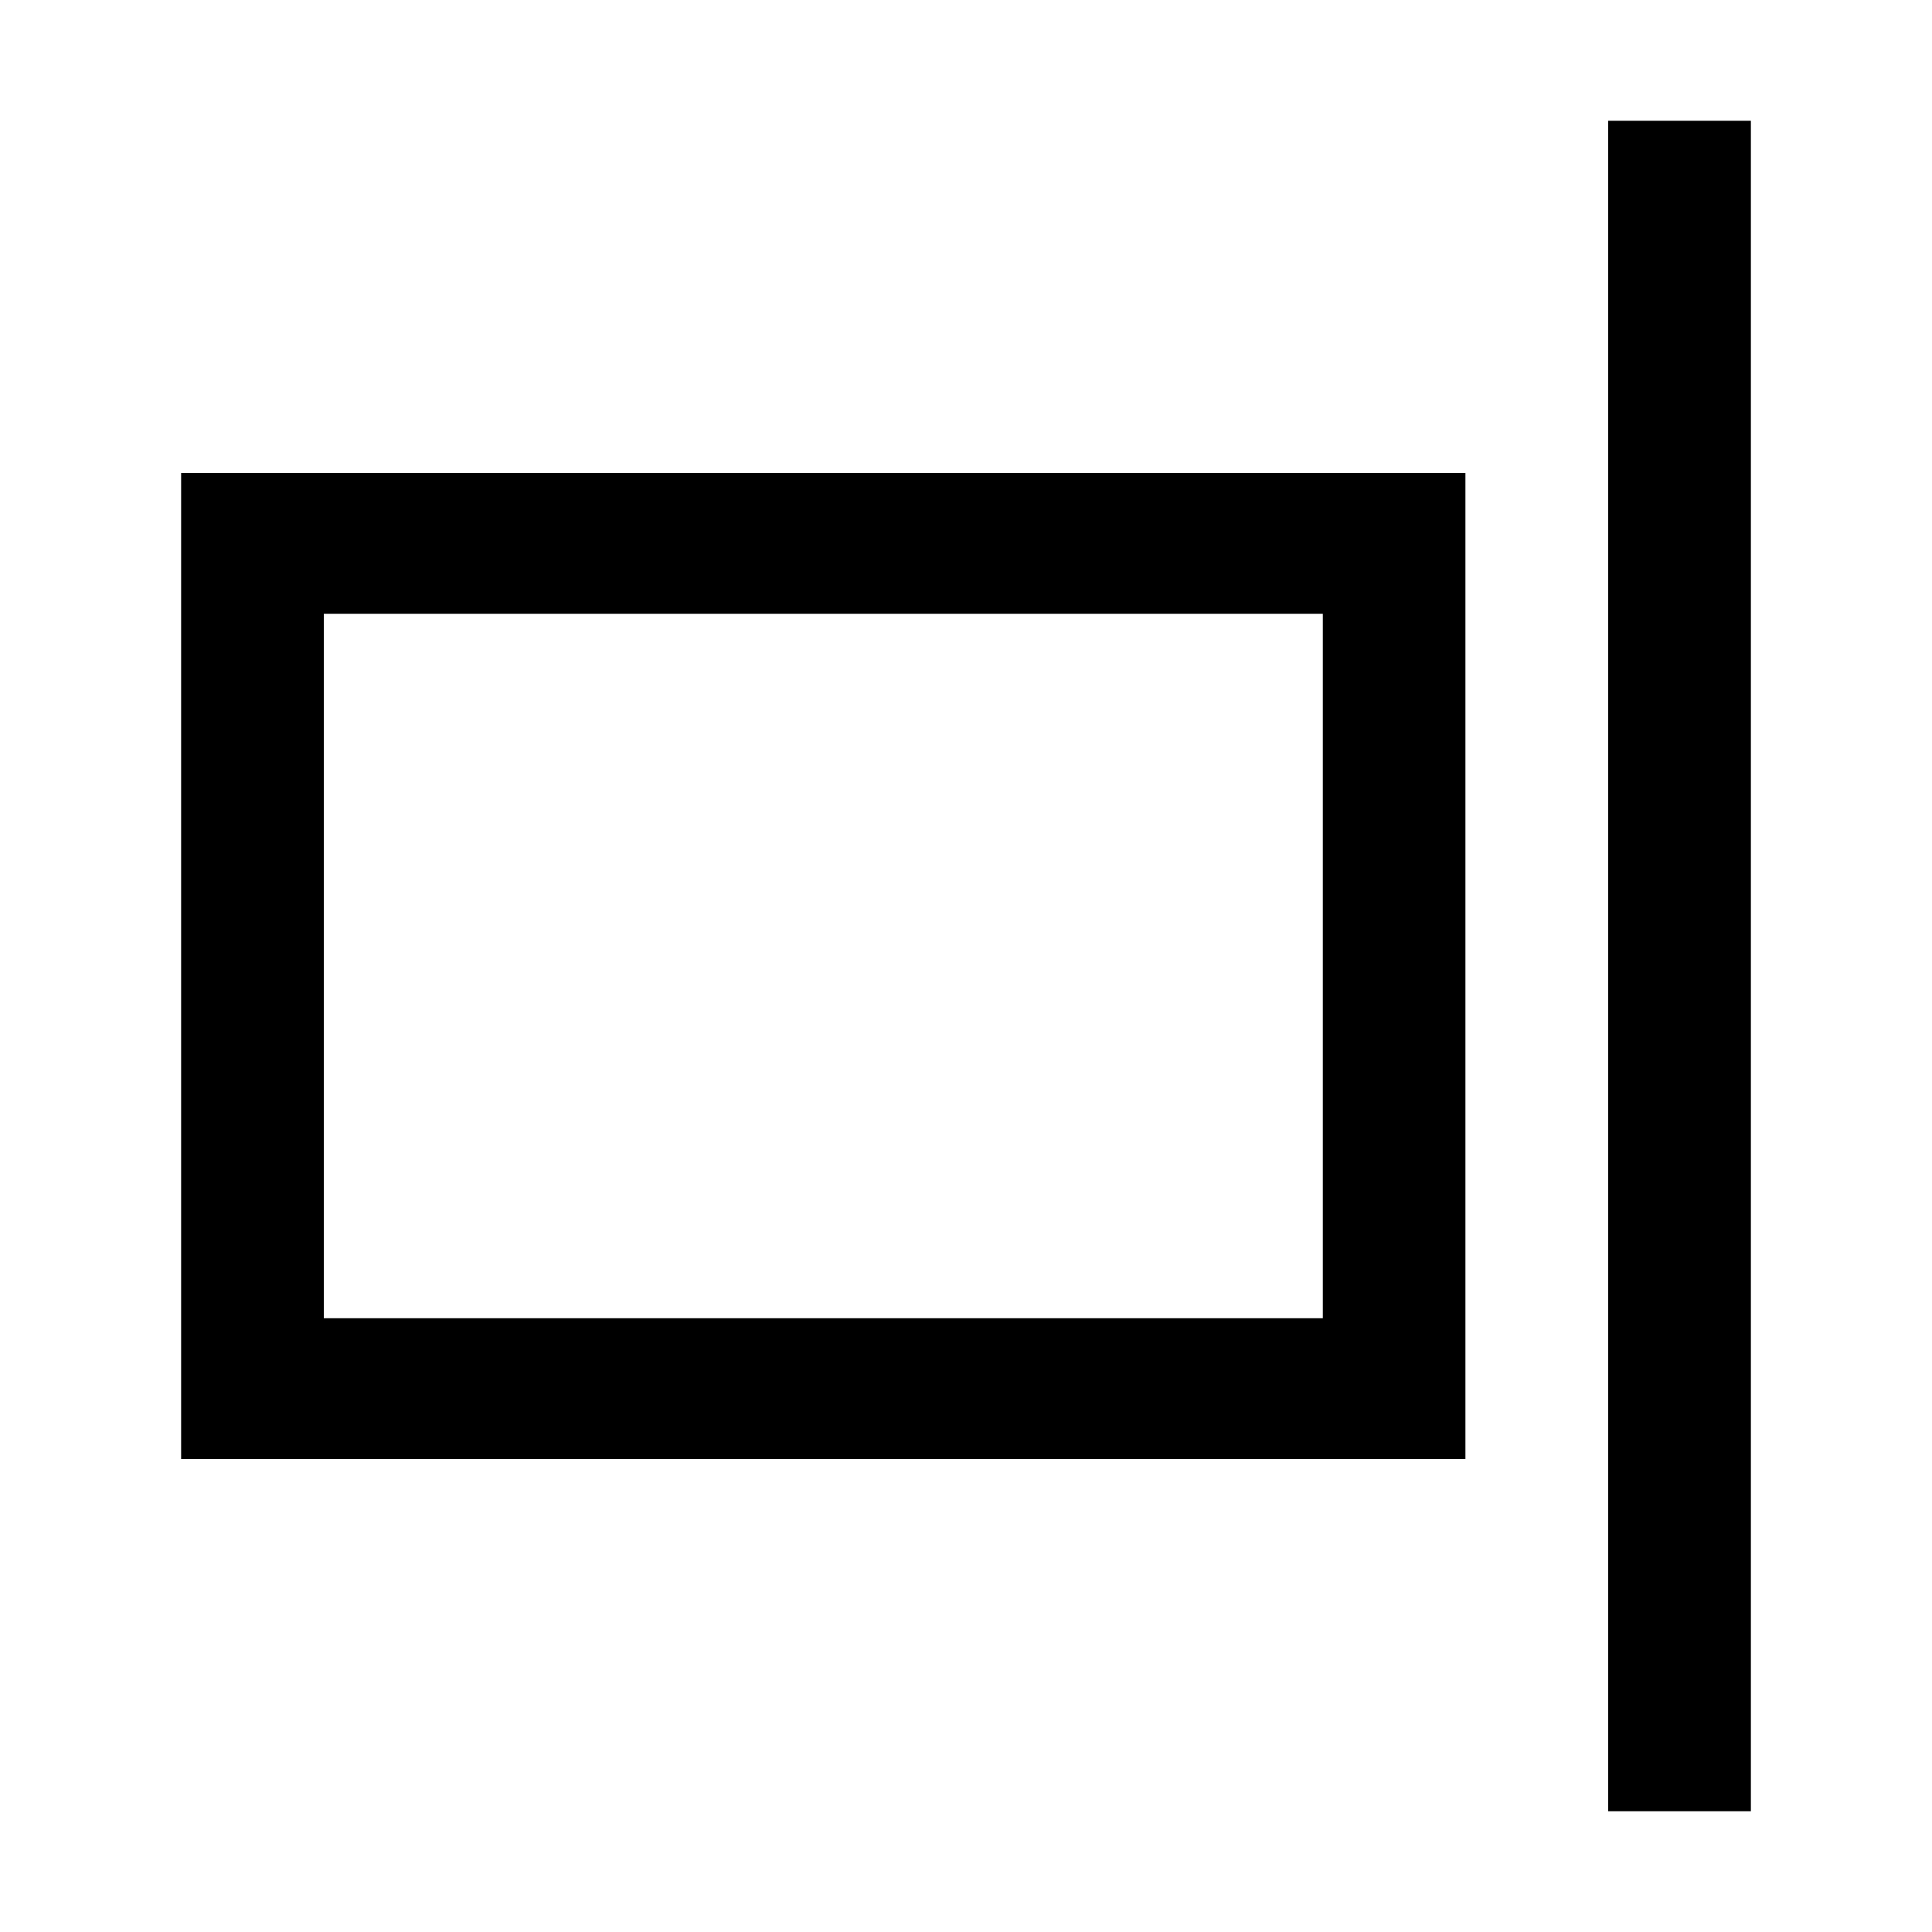 <svg id="iconhorizontal-align-right" viewBox="0 0 1024 1024"><path d="M852.352 64H928v896h-75.648V64zM96 250.688h680.704v522.624H96V250.688z m75.648 74.624v373.376h529.472V325.312H171.648z"></path></svg>